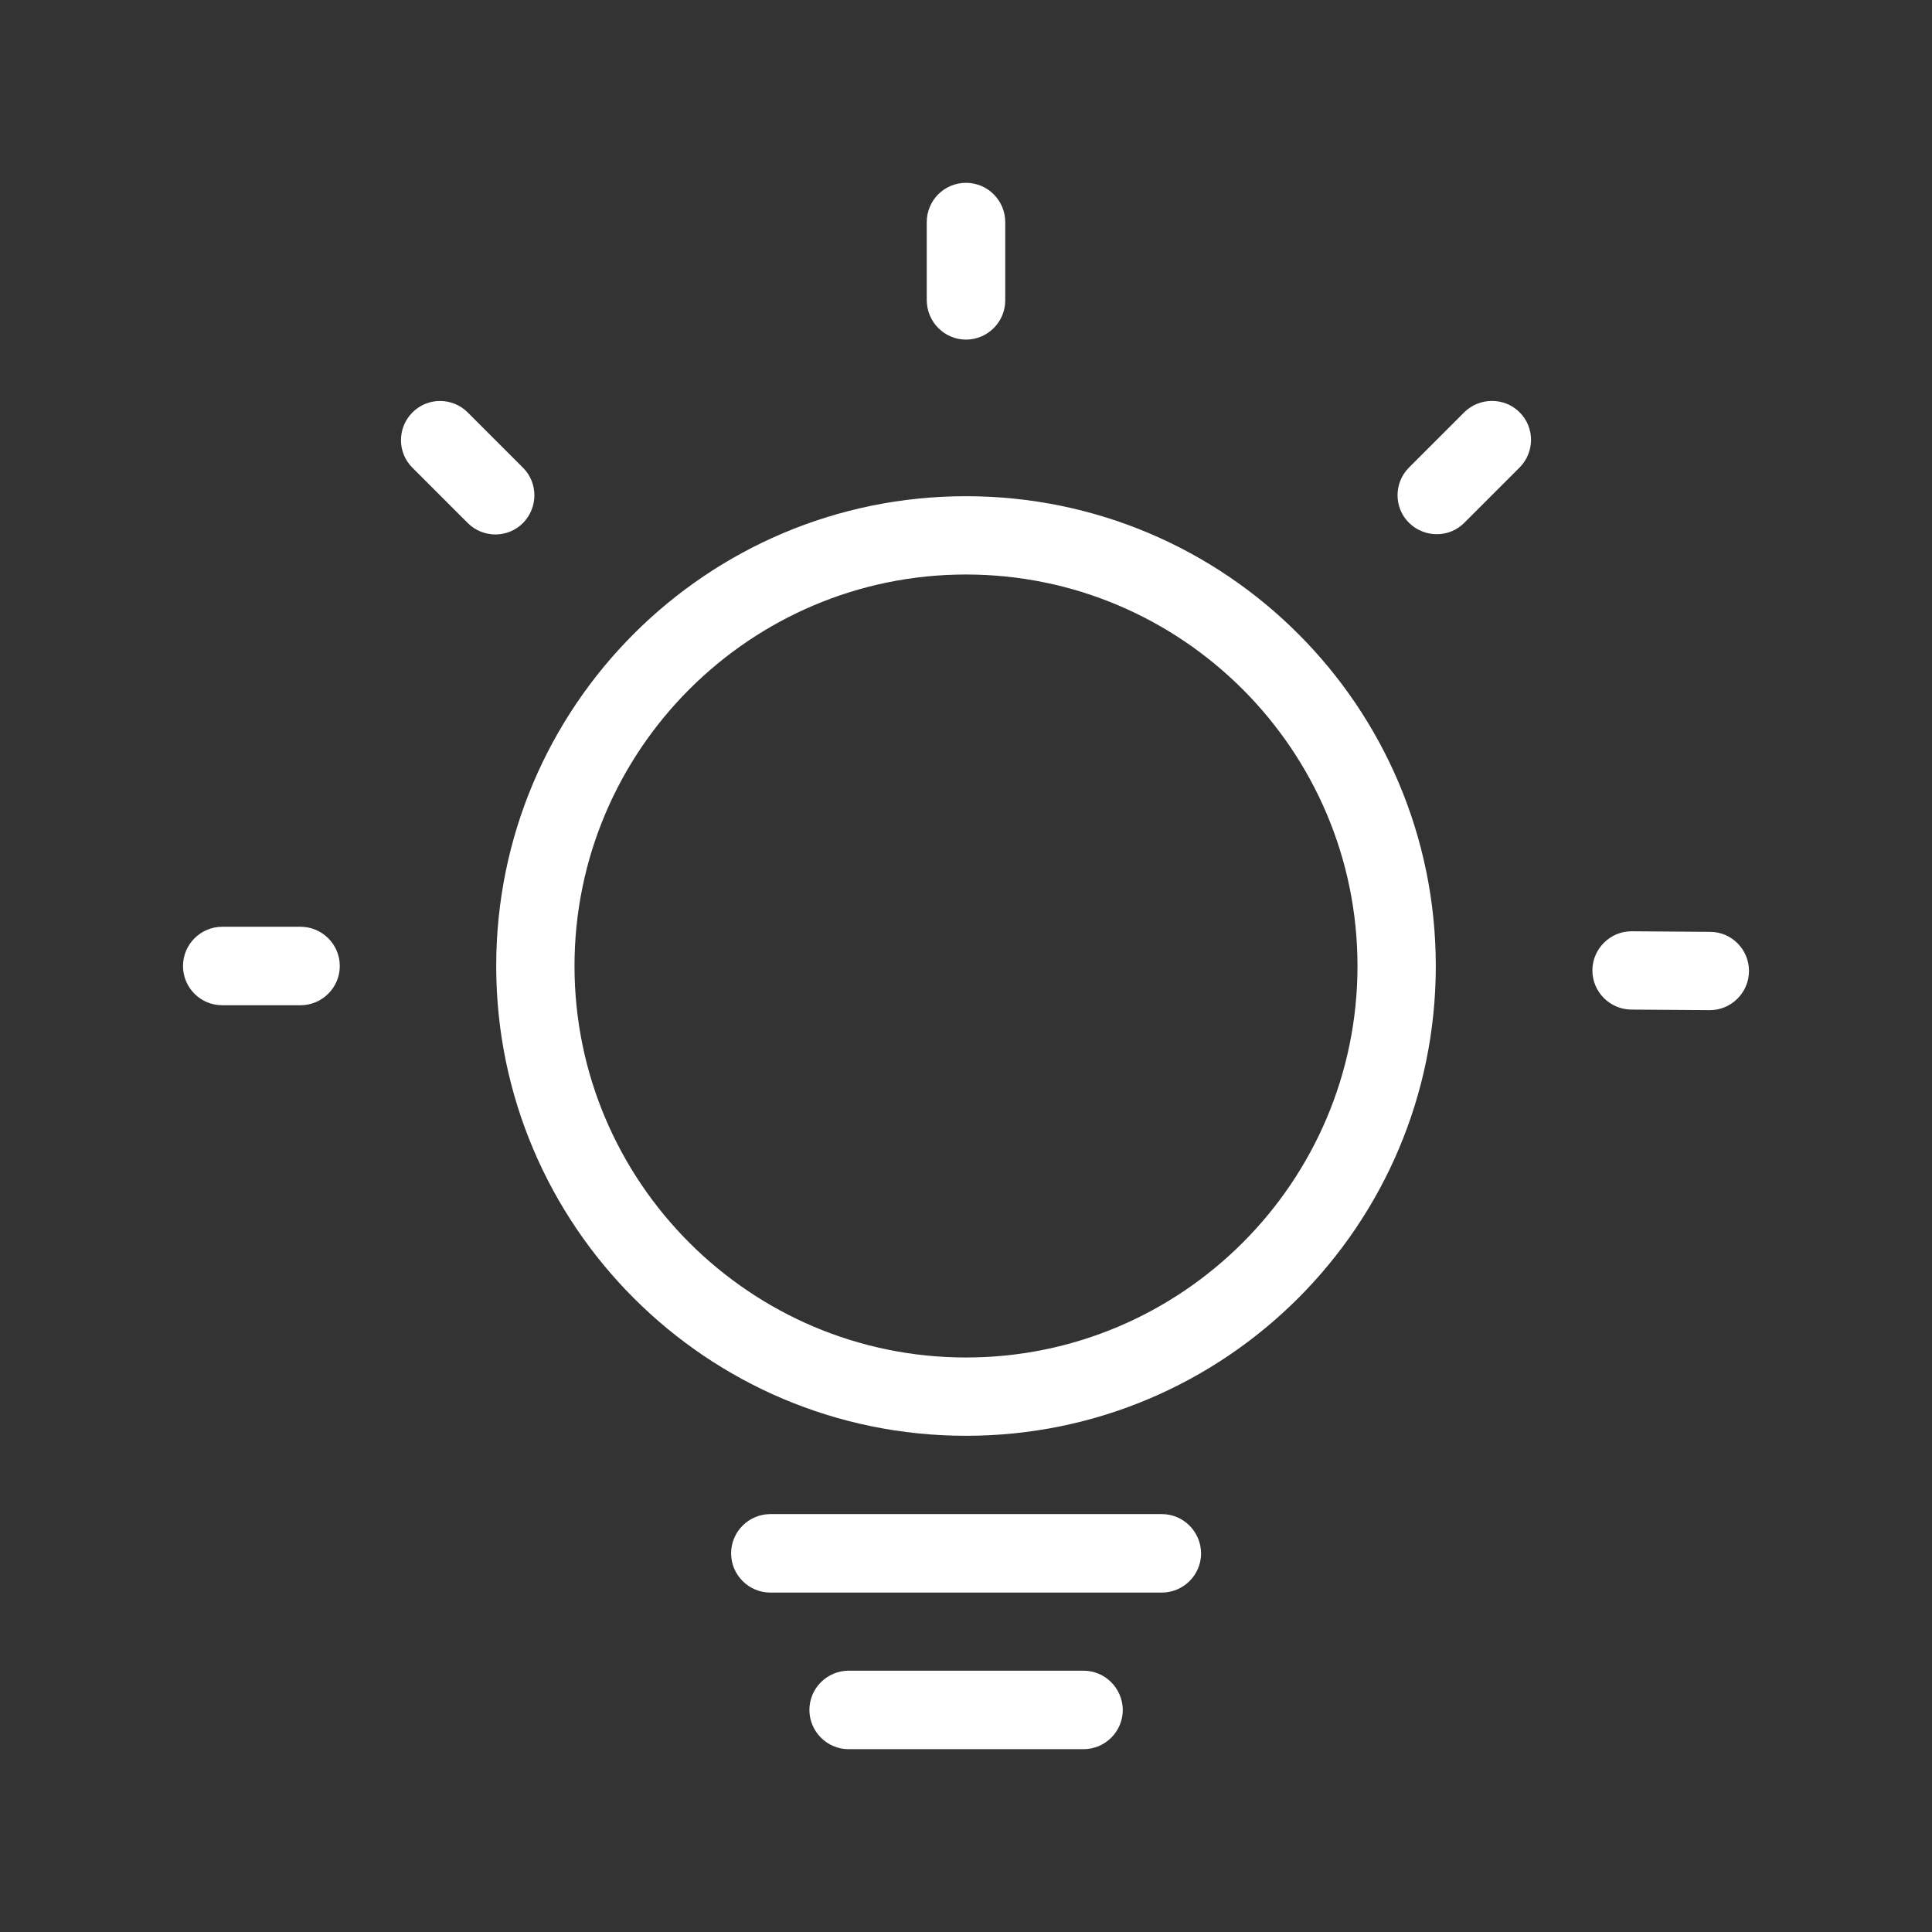 <?xml version="1.0" standalone="no"?><!DOCTYPE svg PUBLIC "-//W3C//DTD SVG 1.1//EN" "http://www.w3.org/Graphics/SVG/1.1/DTD/svg11.dtd"><svg t="1701169575255" class="icon" viewBox="0 0 1024 1024" version="1.1" xmlns="http://www.w3.org/2000/svg" p-id="5884" xmlns:xlink="http://www.w3.org/1999/xlink" width="128" height="128"><rect x="0" y="0" width="1024" height="1024" fill="#333333" stroke="none"/><path d="M615.8 802.5H408.3c-11.4 0-20.8 9.3-20.8 20.8 0 11.4 9.3 20.8 20.8 20.8h207.5c11.4 0 20.8-9.3 20.8-20.8-0.1-11.5-9.4-20.8-20.8-20.8zM574.3 885.5H449.8c-11.4 0-20.8 9.3-20.8 20.8 0 11.4 9.3 20.8 20.8 20.8h124.5c11.4 0 20.8-9.3 20.8-20.8-0.1-11.5-9.4-20.8-20.8-20.8zM159.3 491.2h-41.5c-11.4 0-20.8 9.3-20.8 20.8s9.3 20.8 20.8 20.8h41.5c11.4 0 20.8-9.3 20.8-20.8s-9.4-20.8-20.8-20.8zM277.2 247.9l-29.3-29.3c-8.1-8.1-21.3-8.1-29.3 0-8.1 8.1-8.1 21.3 0 29.3l29.3 29.3c8.1 8.1 21.3 8.1 29.3 0s8.1-21.2 0-29.3zM512 180c11.4 0 20.8-9.3 20.8-20.8v-41.5c0-11.4-9.3-20.8-20.8-20.8s-20.8 9.3-20.8 20.8v41.5c0.1 11.5 9.4 20.8 20.8 20.8zM776.1 218.5l-29.3 29.3c-8.1 8.1-8.1 21.3 0 29.3s21.3 8.1 29.3 0l29.3-29.3c8.1-8.1 8.1-21.3 0-29.3-8-8-21.2-8-29.3 0zM906.4 493.9l-41.5-0.3c-11.4-0.1-20.8 9.2-20.9 20.6-0.1 11.4 9.2 20.8 20.6 20.9l41.5 0.3c11.4 0.1 20.8-9.2 20.9-20.6 0.1-11.5-9.2-20.9-20.6-20.9zM512 263c-137.5 0-249 111.5-249 249s111.5 249 249 249 249-111.5 249-249-111.5-249-249-249z m0 456.5c-114.4 0-207.5-93.1-207.5-207.5S397.6 304.5 512 304.5 719.5 397.6 719.5 512 626.4 719.5 512 719.5z" p-id="5885" fill="#ffffff"></path></svg>